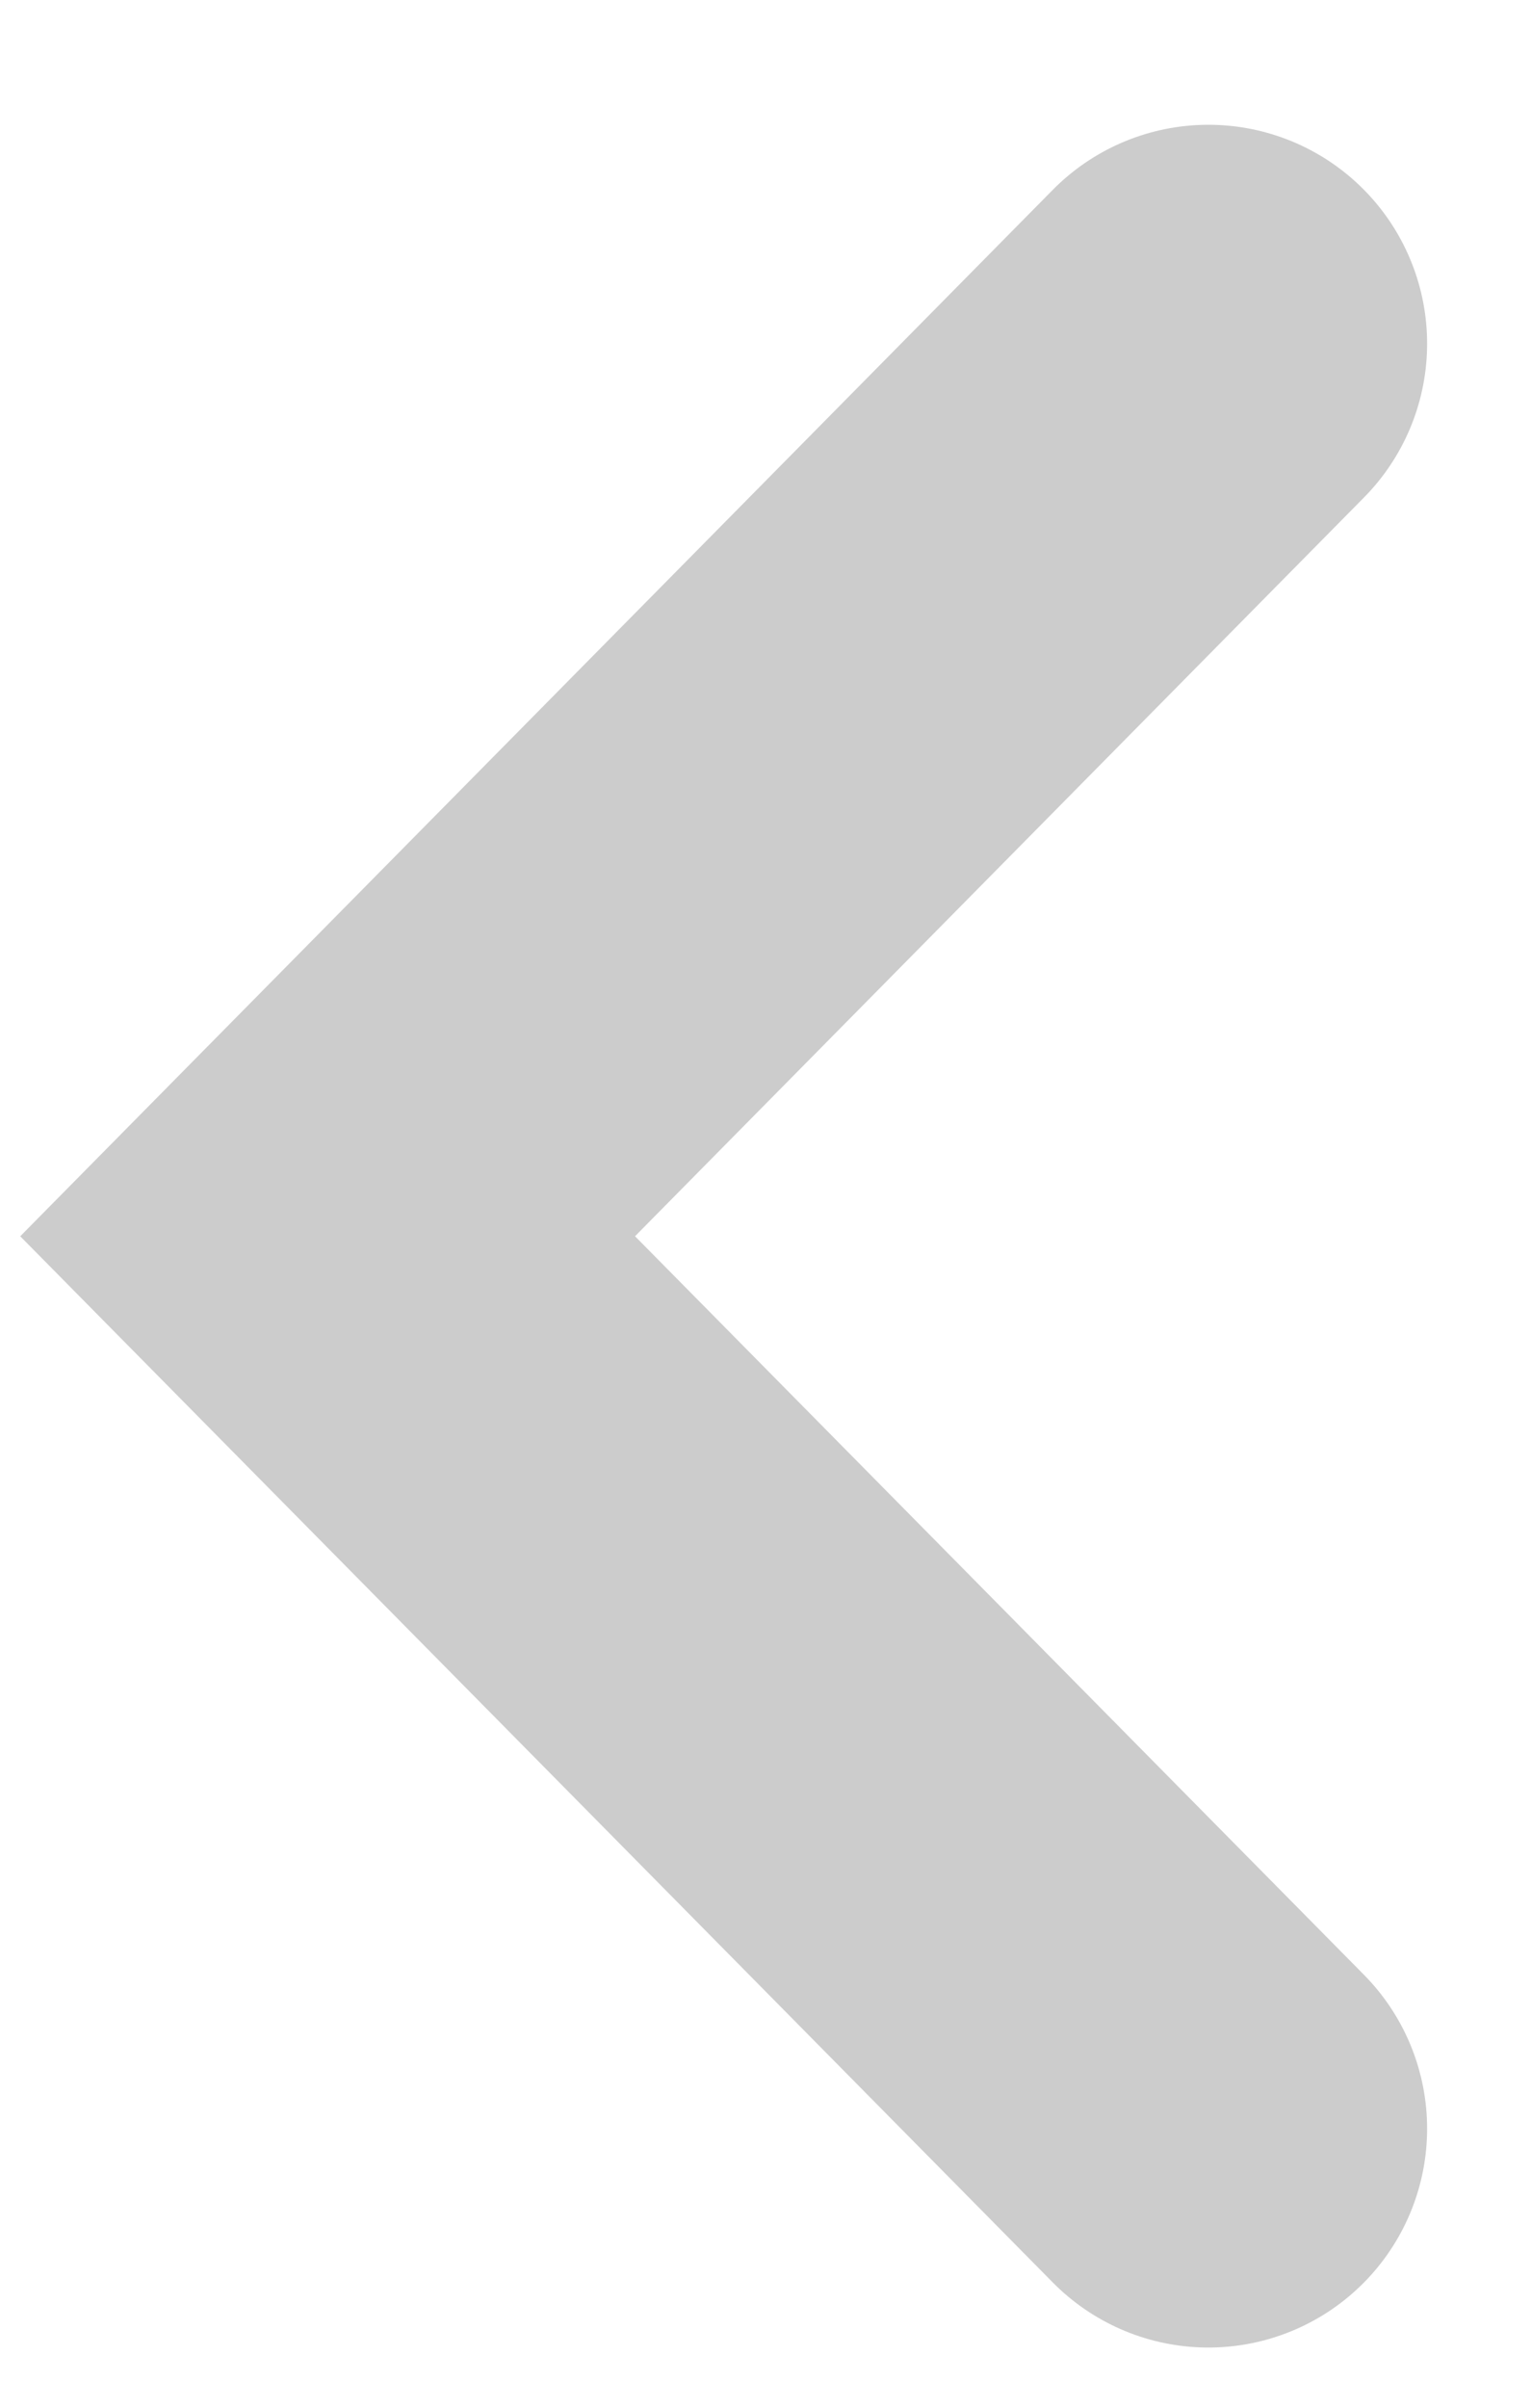 <svg width="7" height="11" viewBox="0 0 7 11" fill="none" xmlns="http://www.w3.org/2000/svg">
<path d="M5.525 1.57L1.498 5.648L5.525 9.725" stroke="#CCCCCC" stroke-width="2" stroke-linecap="round"/>
</svg>
